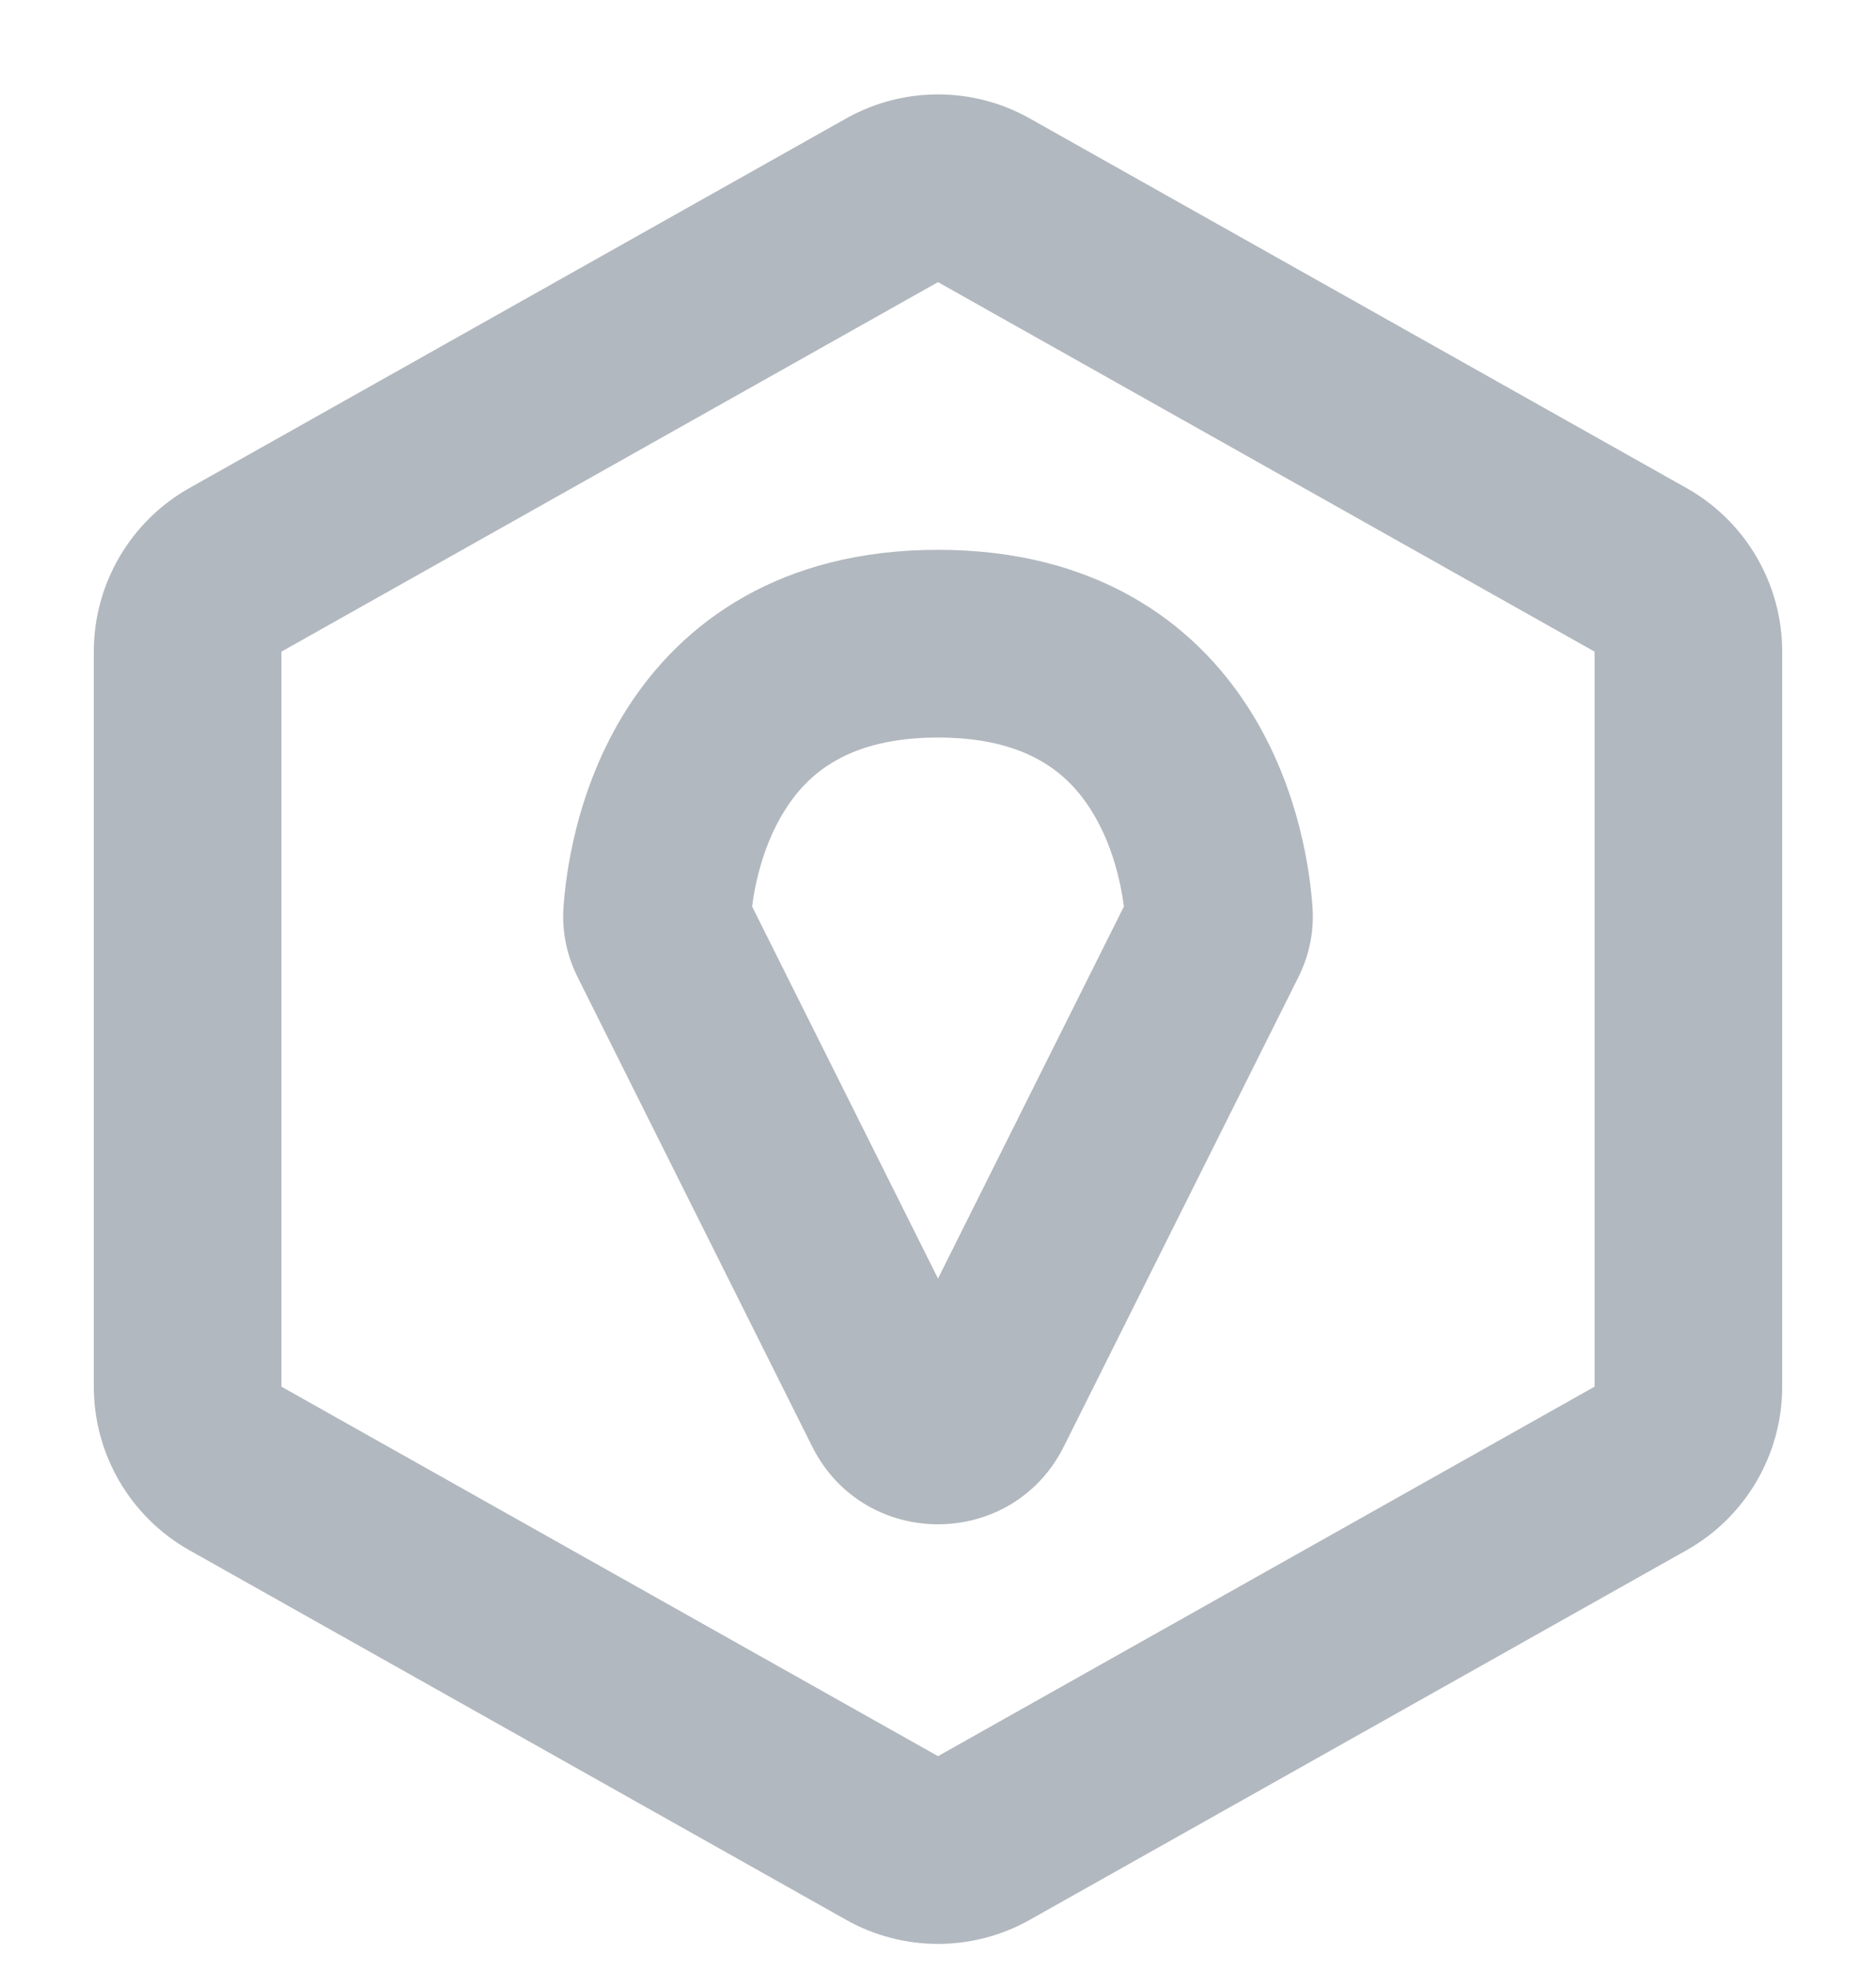 <svg width="20" height="21" viewBox="0 0 20 21" fill="none" xmlns="http://www.w3.org/2000/svg">
<path fill-rule="evenodd" clip-rule="evenodd" d="M8.658 15.411C9.211 16.517 10.789 16.517 11.342 15.411L13.842 10.411C13.943 10.208 14.012 9.956 13.993 9.674C13.97 9.332 13.864 8.415 13.319 7.557C12.732 6.631 11.682 5.858 10 5.858C8.318 5.858 7.268 6.631 6.681 7.557C6.136 8.415 6.03 9.332 6.007 9.674C5.988 9.956 6.057 10.208 6.158 10.411L8.658 15.411ZM11.982 9.658L10 13.622L8.018 9.658C8.051 9.402 8.141 8.989 8.37 8.628C8.609 8.25 9.038 7.858 10 7.858C10.962 7.858 11.391 8.25 11.63 8.628C11.859 8.989 11.949 9.402 11.982 9.658Z" fill="#B2B8BF"/>
<path fill-rule="evenodd" clip-rule="evenodd" d="M10.98 1.263C10.372 0.92 9.628 0.92 9.019 1.263L2.019 5.2C1.39 5.554 1 6.221 1 6.943V14.774C1 15.496 1.39 16.163 2.019 16.517L9.019 20.454C9.628 20.797 10.372 20.797 10.98 20.454L17.98 16.517C18.61 16.163 19 15.496 19 14.774V6.943C19 6.221 18.61 5.554 17.98 5.2L10.98 1.263ZM10 3.006L17 6.943V14.774L10 18.711L3 14.774V6.943L10 3.006Z" fill="#B2B8BF"/>
</svg>

